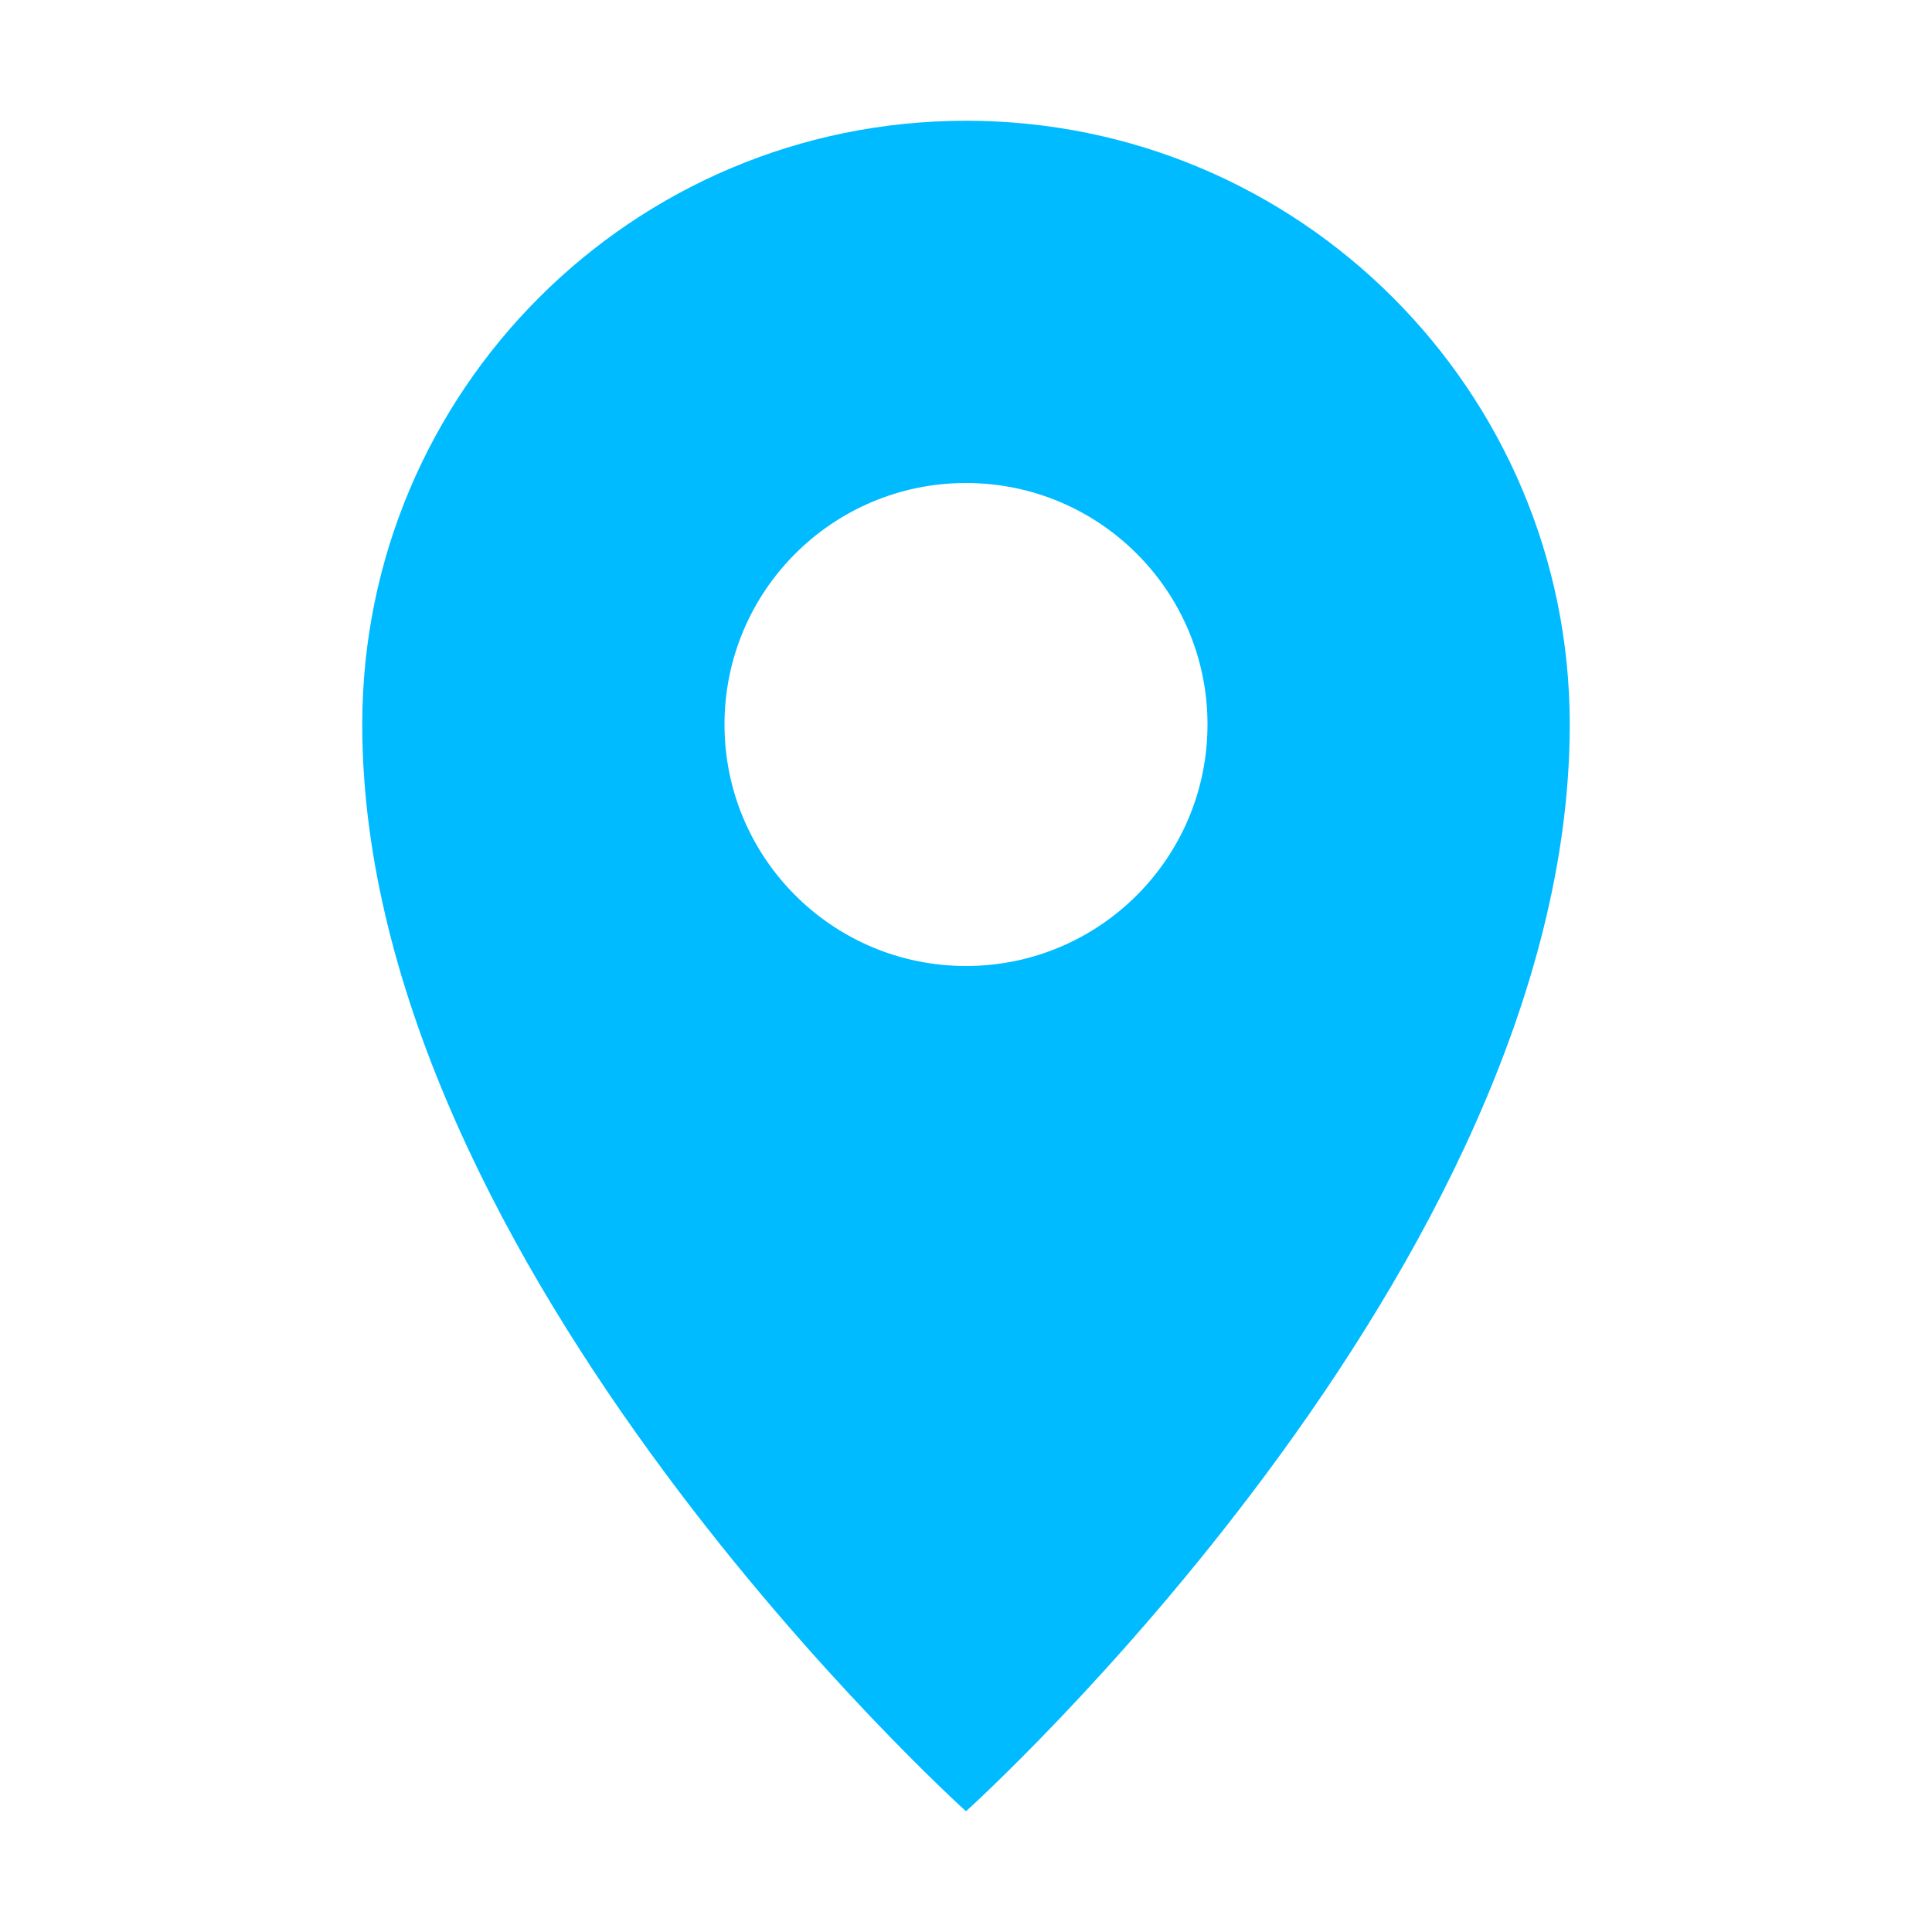 
<svg xmlns="http://www.w3.org/2000/svg" xmlns:xlink="http://www.w3.org/1999/xlink" width="16px" height="16px" viewBox="0 0 16 16" version="1.1">
<g id="surface1">
<path style=" stroke:none;fill-rule:nonzero;fill:#00bbff;fill-opacity:1;" d="M 8 1 C 5.238 1 3 3.238 3 6 C 3 10.5 8 15 8 15 C 8 15 13 10.5 13 6 C 13 3.238 10.762 1 8 1 Z M 8 4 C 9.105 4 10 4.895 10 6 C 10 7.105 9.105 8 8 8 C 6.895 8 6 7.105 6 6 C 6 4.895 6.895 4 8 4 Z M 8 4 "/>
</g>
</svg>
